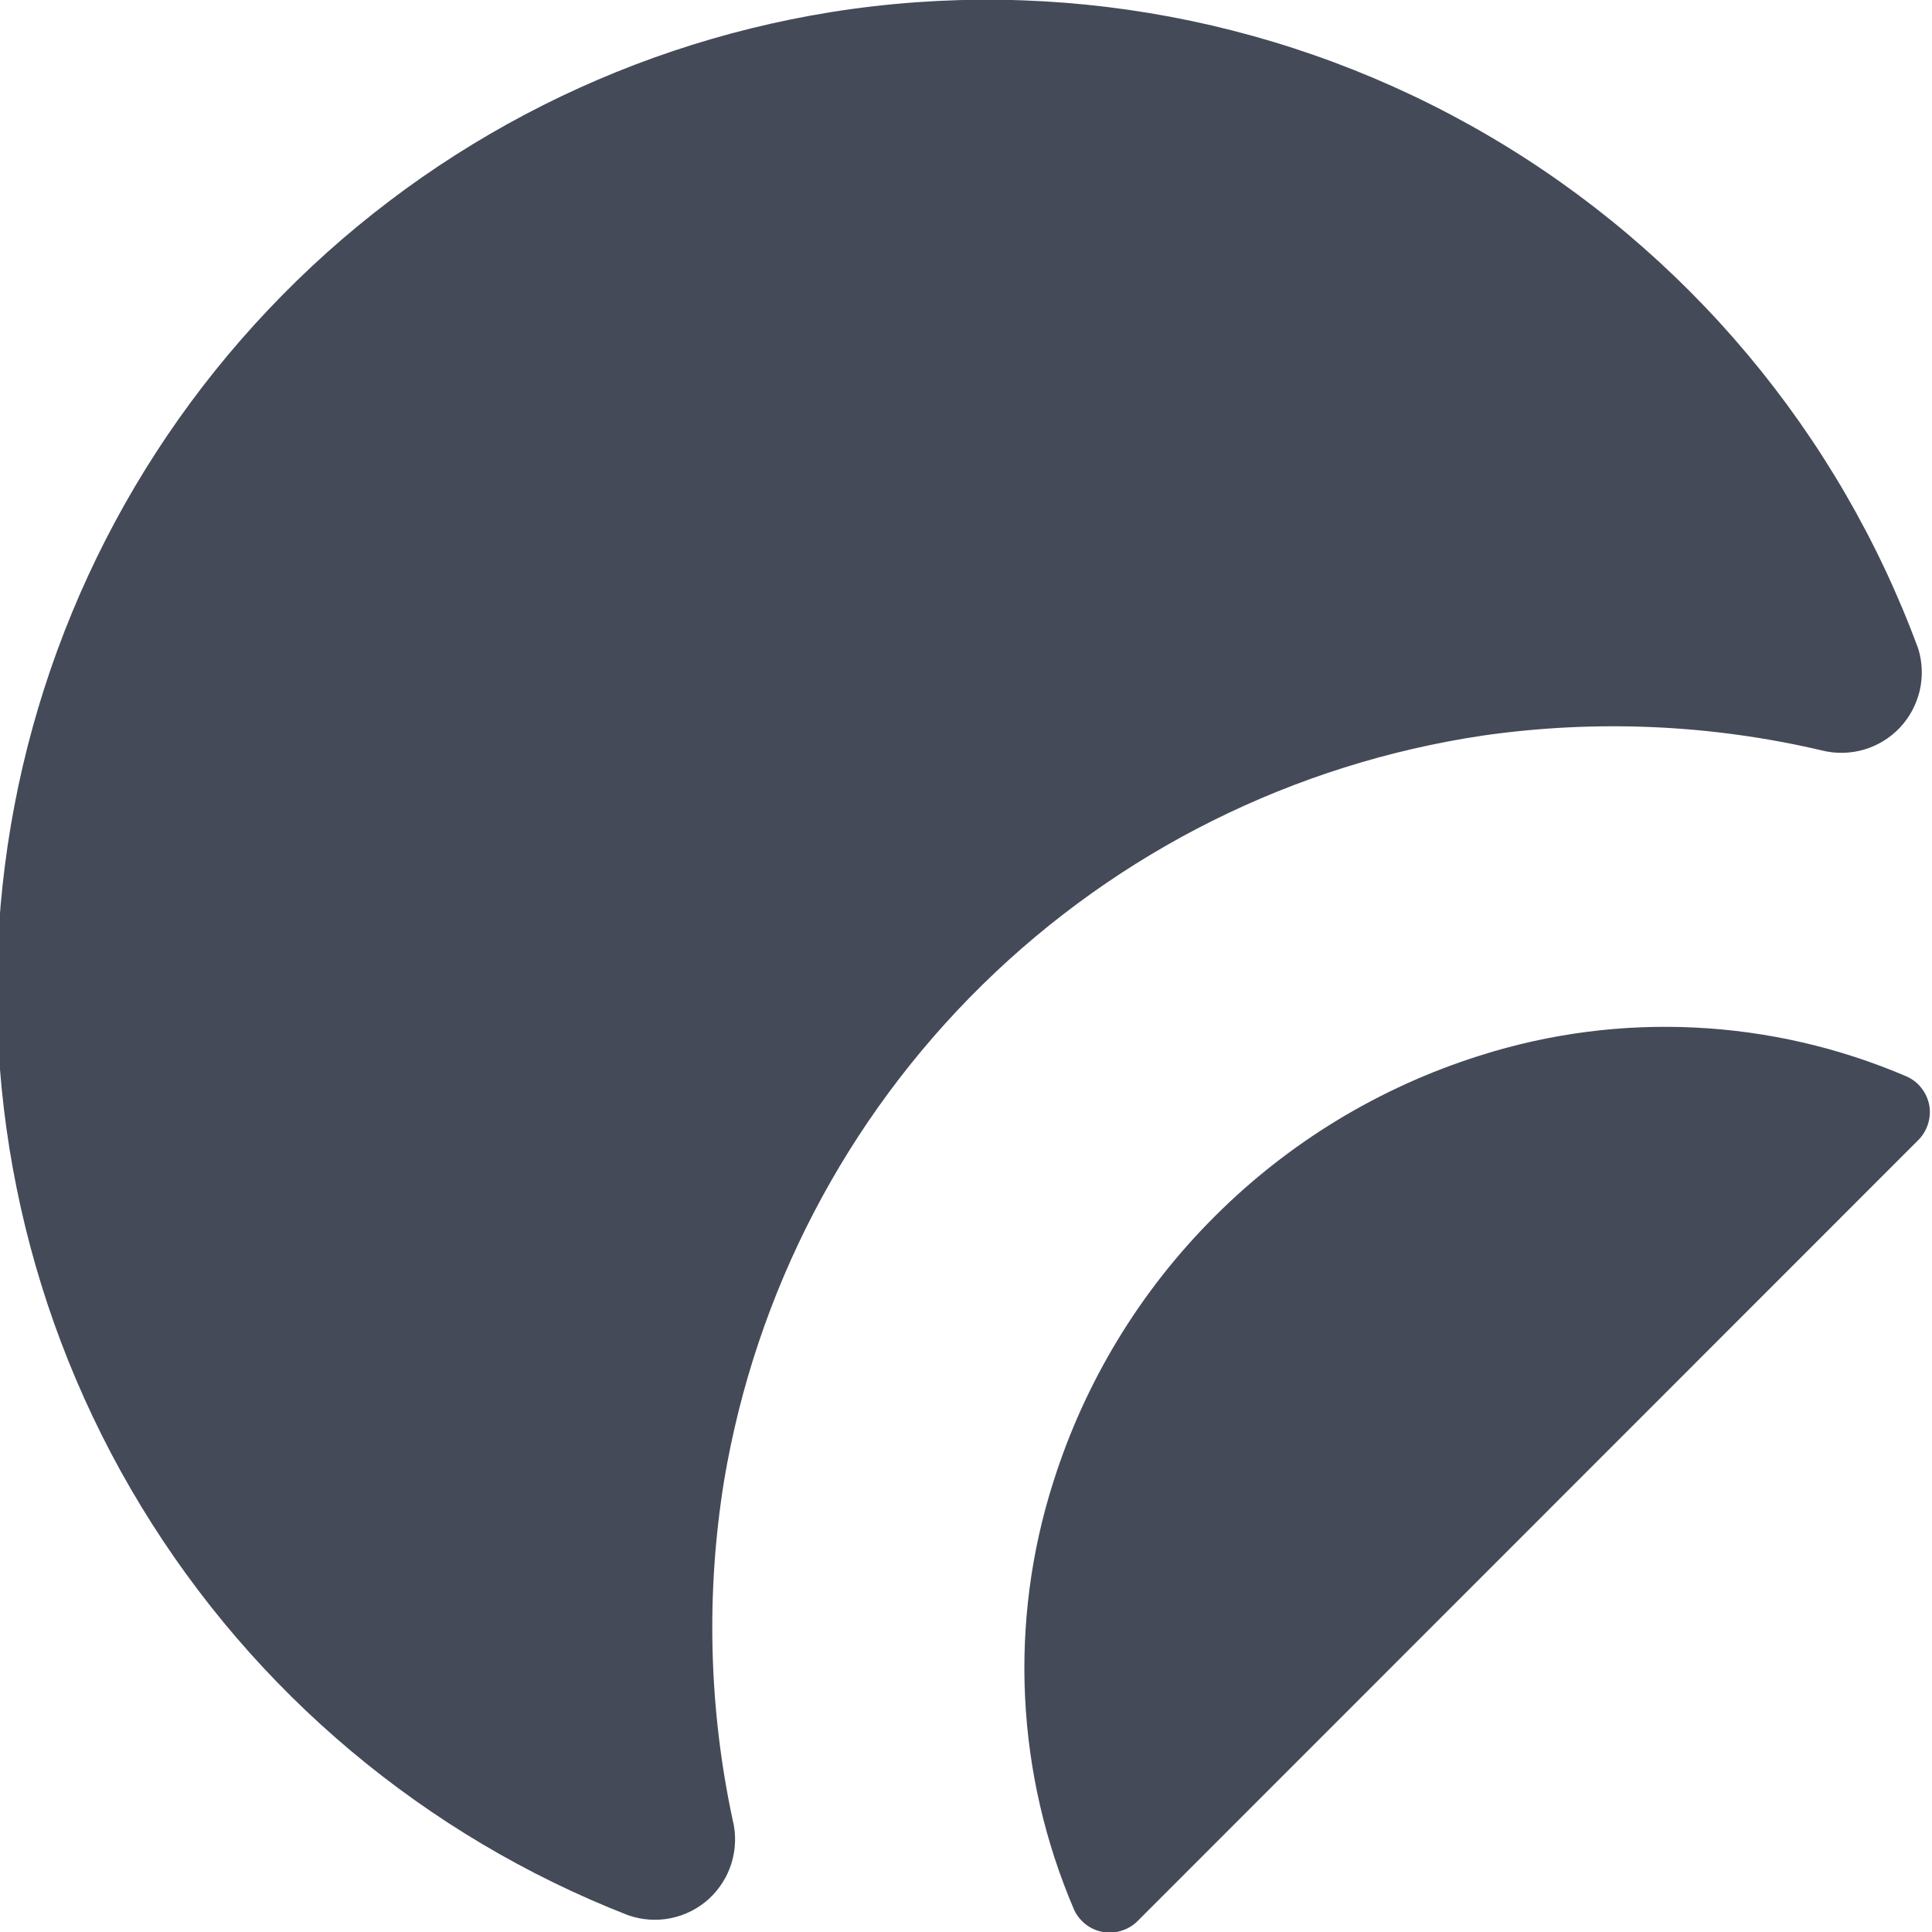 <?xml version="1.0" ?><svg fill="none" height="14" viewBox="0 0 14 14" width="14" xmlns="http://www.w3.org/2000/svg"><g clip-path="url(#clip0_2_681)"><path d="M6.02 0.088C4.463 0.339 3.032 1.095 1.948 2.24C0.863 3.384 0.185 4.854 0.018 6.421C-0.149 7.989 0.204 9.569 1.023 10.916C1.842 12.264 3.081 13.304 4.55 13.878C4.649 13.913 4.756 13.921 4.86 13.9C4.963 13.879 5.059 13.831 5.137 13.76C5.214 13.689 5.272 13.598 5.302 13.497C5.332 13.396 5.335 13.289 5.309 13.187C5.136 12.379 5.115 11.546 5.247 10.73C5.476 9.364 6.131 8.106 7.119 7.136C8.107 6.166 9.377 5.534 10.747 5.33C11.565 5.213 12.398 5.249 13.202 5.438C13.302 5.463 13.407 5.461 13.507 5.432C13.606 5.403 13.696 5.348 13.767 5.273C13.838 5.198 13.887 5.105 13.911 5.005C13.934 4.904 13.931 4.799 13.9 4.7C13.324 3.138 12.223 1.824 10.786 0.983C9.349 0.142 7.664 -0.175 6.02 0.088Z" fill="#444A58"/><path d="M13.815 7.8C12.835 7.38 11.737 7.326 10.721 7.65C9.996 7.879 9.337 8.279 8.8 8.817C8.262 9.354 7.862 10.013 7.633 10.738C7.308 11.756 7.362 12.856 7.783 13.838C7.802 13.88 7.831 13.916 7.868 13.945C7.904 13.973 7.947 13.992 7.993 14C8.038 14.008 8.085 14.005 8.129 13.99C8.173 13.976 8.213 13.952 8.245 13.919L13.9 8.262C13.933 8.229 13.957 8.189 13.971 8.145C13.985 8.101 13.988 8.054 13.98 8.008C13.971 7.963 13.952 7.92 13.923 7.884C13.895 7.847 13.857 7.819 13.815 7.8Z" fill="#444A58"/></g><defs><clipPath id="clip0_2_681"><rect fill="white" height="14" width="14"/></clipPath></defs></svg>